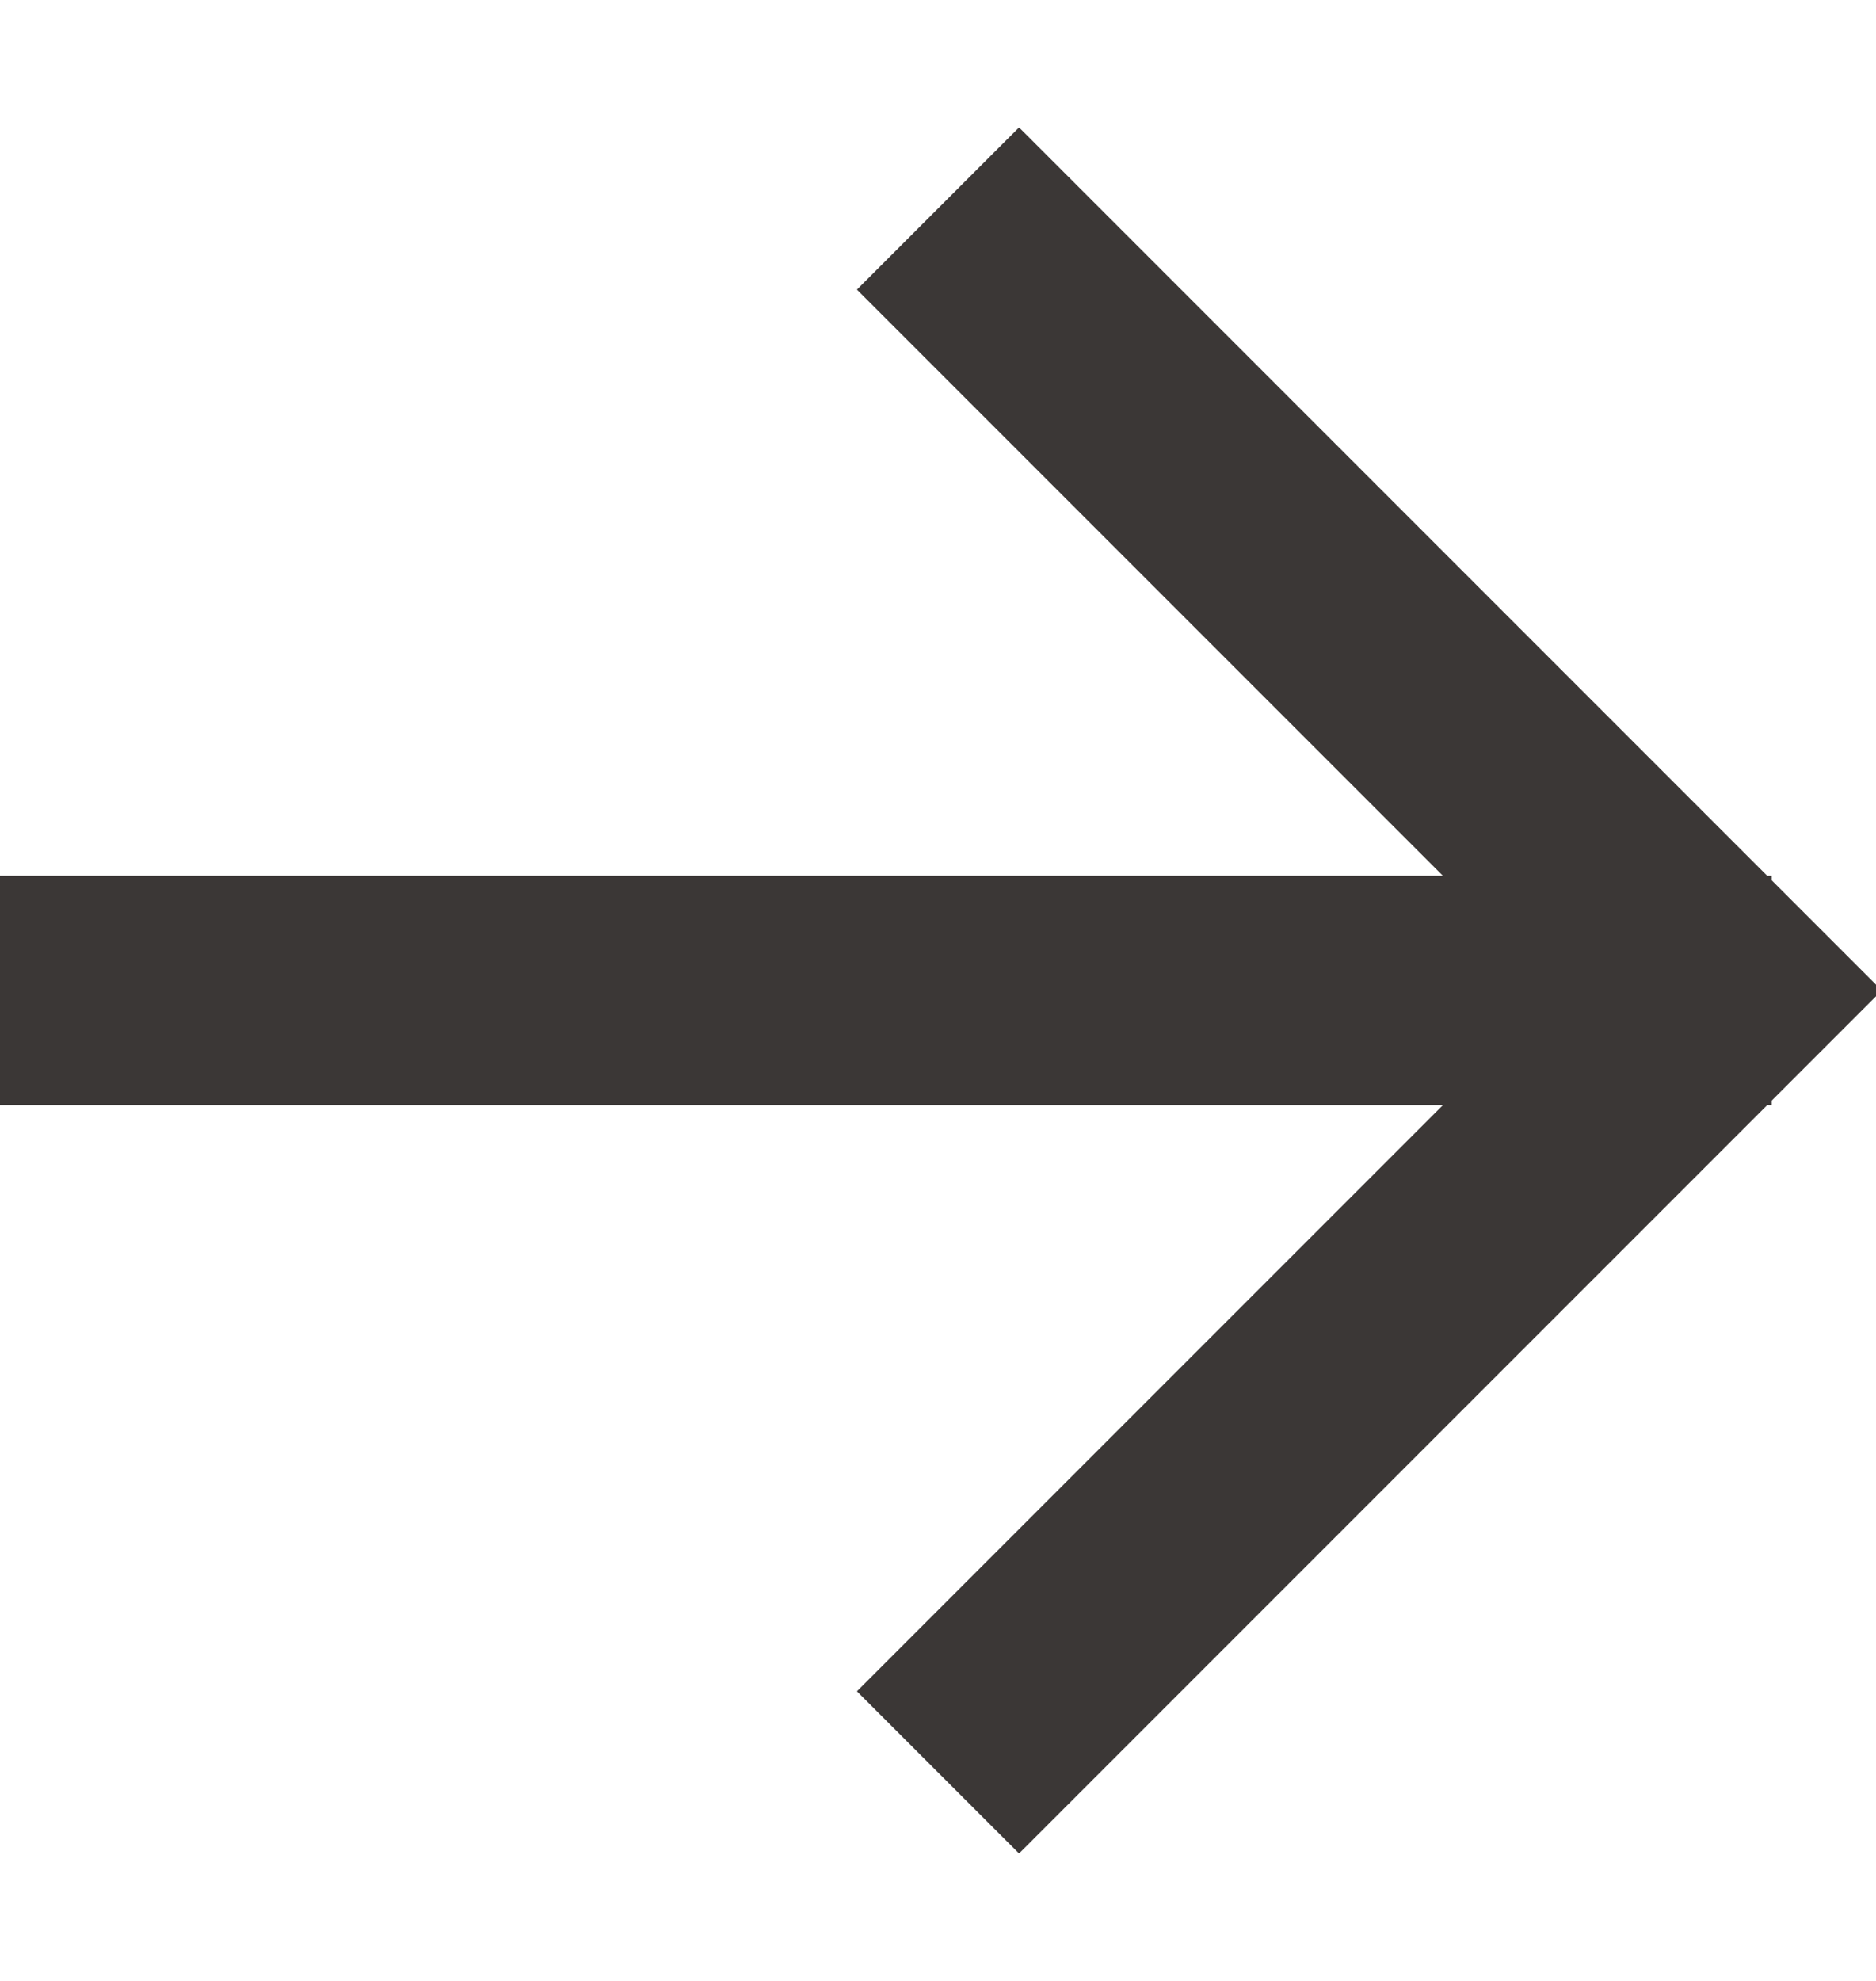 <svg width="18" height="19" viewBox="0 0 18 19" fill="none" xmlns="http://www.w3.org/2000/svg">
<g id="Arrow" clip-path="url(#clip0_2251_584)">
<path id="Vector 1" d="M0 9.5L17 9.5" stroke="#3B3736" stroke-width="2.2"/>
<path id="Vector 2" d="M9 2L16.5 9.5L9 17" stroke="#3B3736" stroke-width="2.2"/>
</g>
<defs>
<clipPath id="clip0_2251_584">
<rect width="18" height="19" fill="white"/>
</clipPath>
</defs>
</svg>
